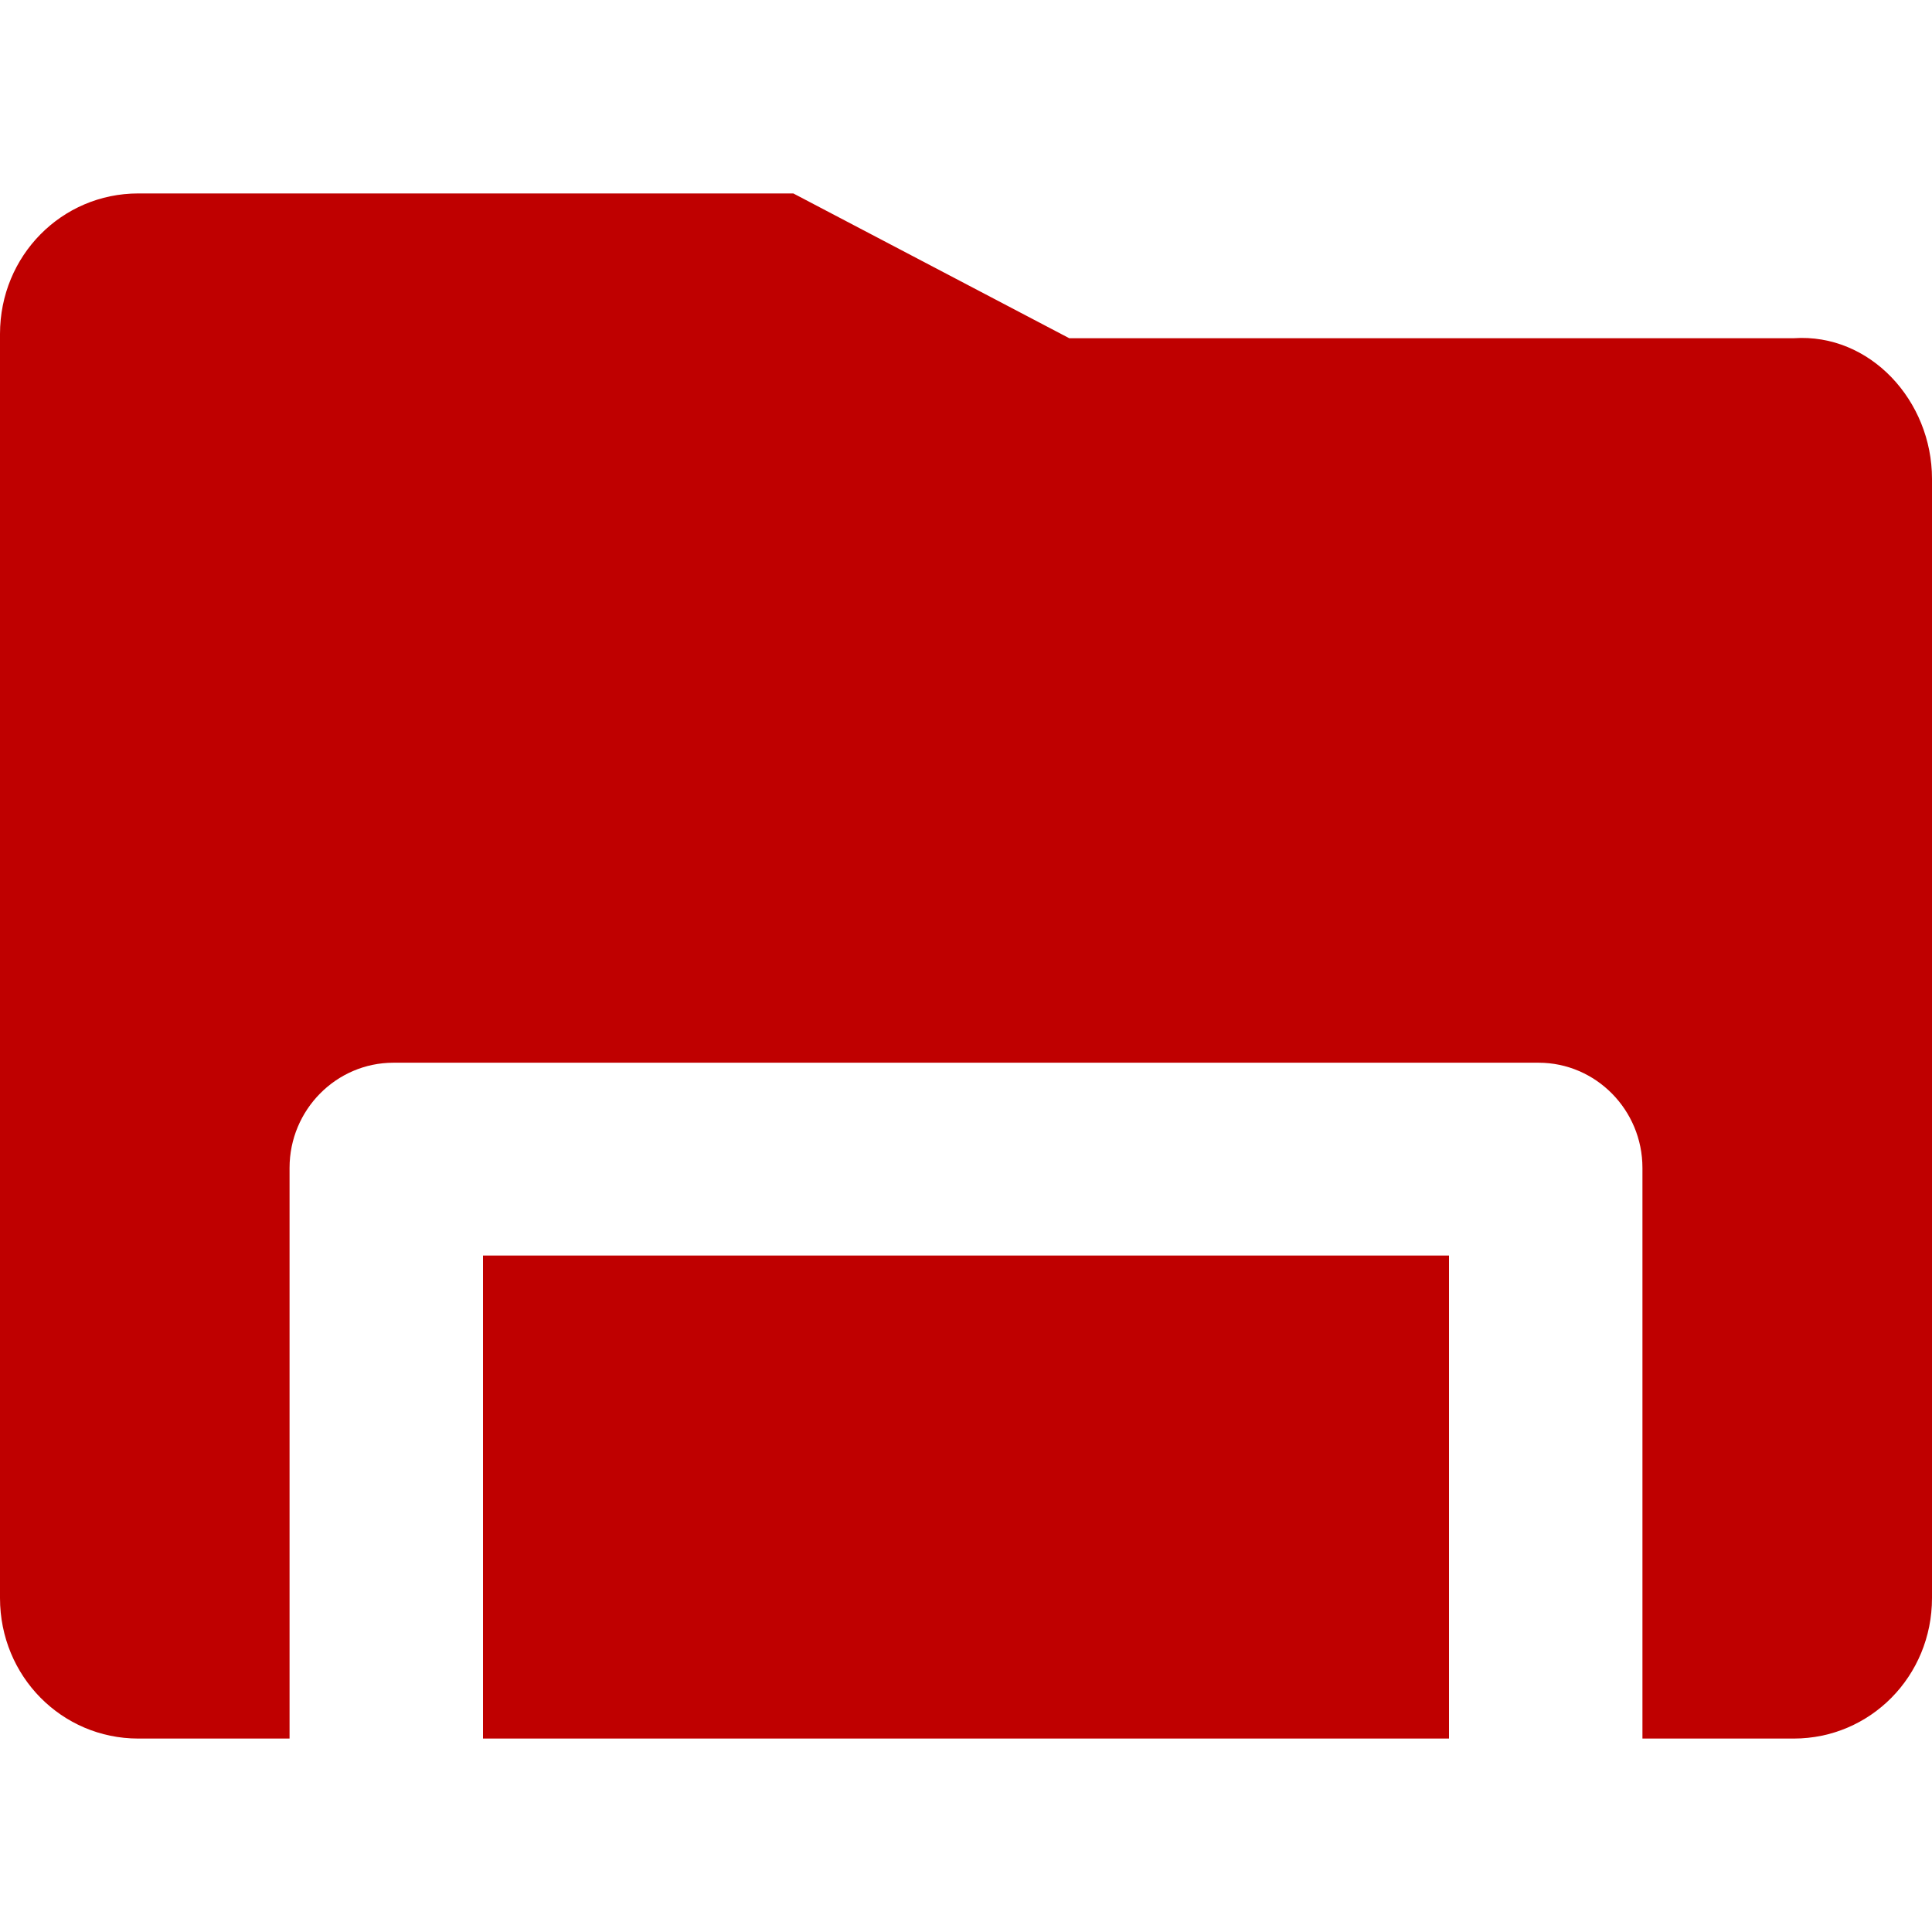 
<svg xmlns="http://www.w3.org/2000/svg" xmlns:xlink="http://www.w3.org/1999/xlink" width="16px" height="16px" viewBox="0 0 16 16" version="1.1">
<g id="surface1">
<path style=" stroke:none;fill-rule:nonzero;fill:#bf0000;fill-opacity:1;" d="M 1.145 1.602 C 0.512 1.602 0 2.117 0 2.766 L 0 13.234 C 0 13.883 0.512 14.398 1.145 14.398 L 2.398 14.398 L 2.398 9.672 C 2.398 9.191 2.785 8.801 3.258 8.801 L 12.742 8.801 C 13.215 8.801 13.602 9.191 13.602 9.672 L 13.602 14.398 L 14.855 14.398 C 15.488 14.398 16 13.883 16 13.234 L 16 3.965 C 16 3.32 15.488 2.758 14.855 2.801 L 8.855 2.801 L 6.57 1.602 Z M 4 10.398 L 4 14.398 L 12 14.398 L 12 10.398 Z M 4 10.398 "/>
</g>
</svg>
